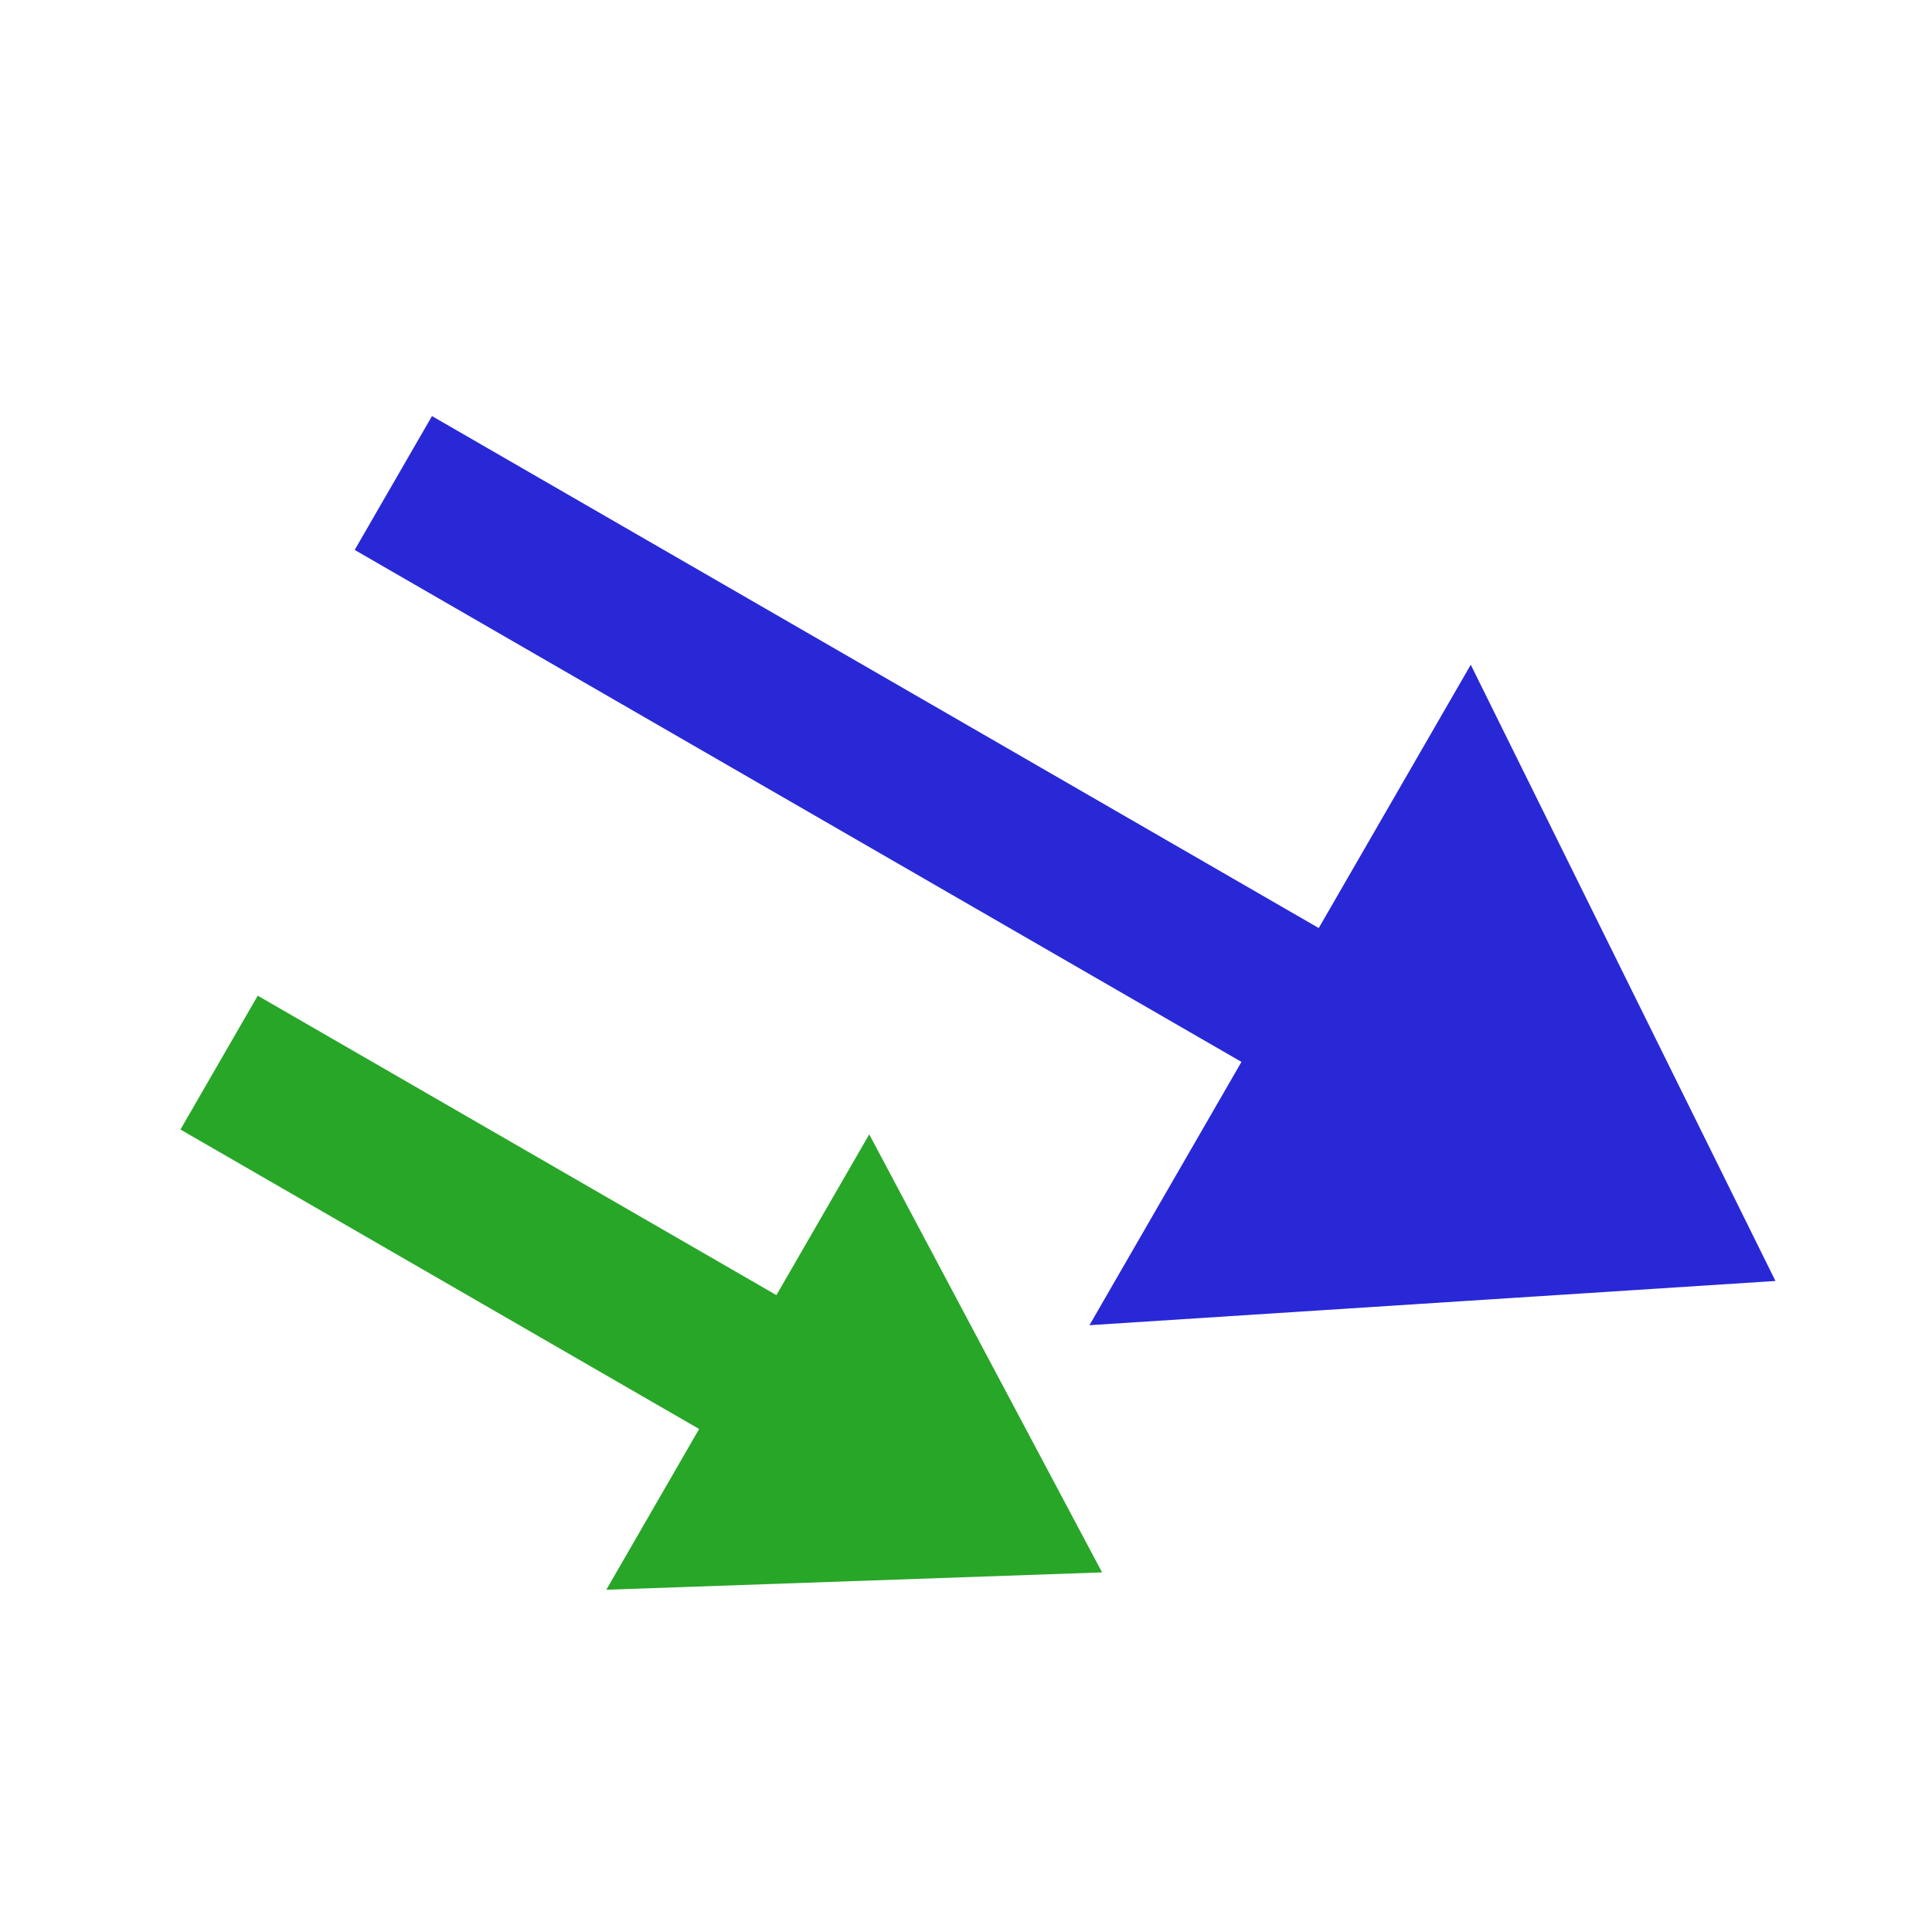 <?xml version="1.0" encoding="UTF-8"?>
<svg width="100" height="100" version="1.1" viewBox="0 0 100 100" xml:space="preserve" xmlns="http://www.w3.org/2000/svg"><g><path d="m20.359 25 60.622 35" fill="none" stroke="#2828d7" stroke-width="8"/><path d="m88.775 64.5-28.785 1.856 16-27.713z" fill="#2828d7" stroke="#2828d7" stroke-width="4"/><path d="m11.34 55 34.641 20" fill="none" stroke="#28a628" stroke-width="8"/><path d="m53.775 79.5-18.856 0.66 10-17.321z" fill="#28a628" stroke="#28a628" stroke-width="4"/></g></svg>
